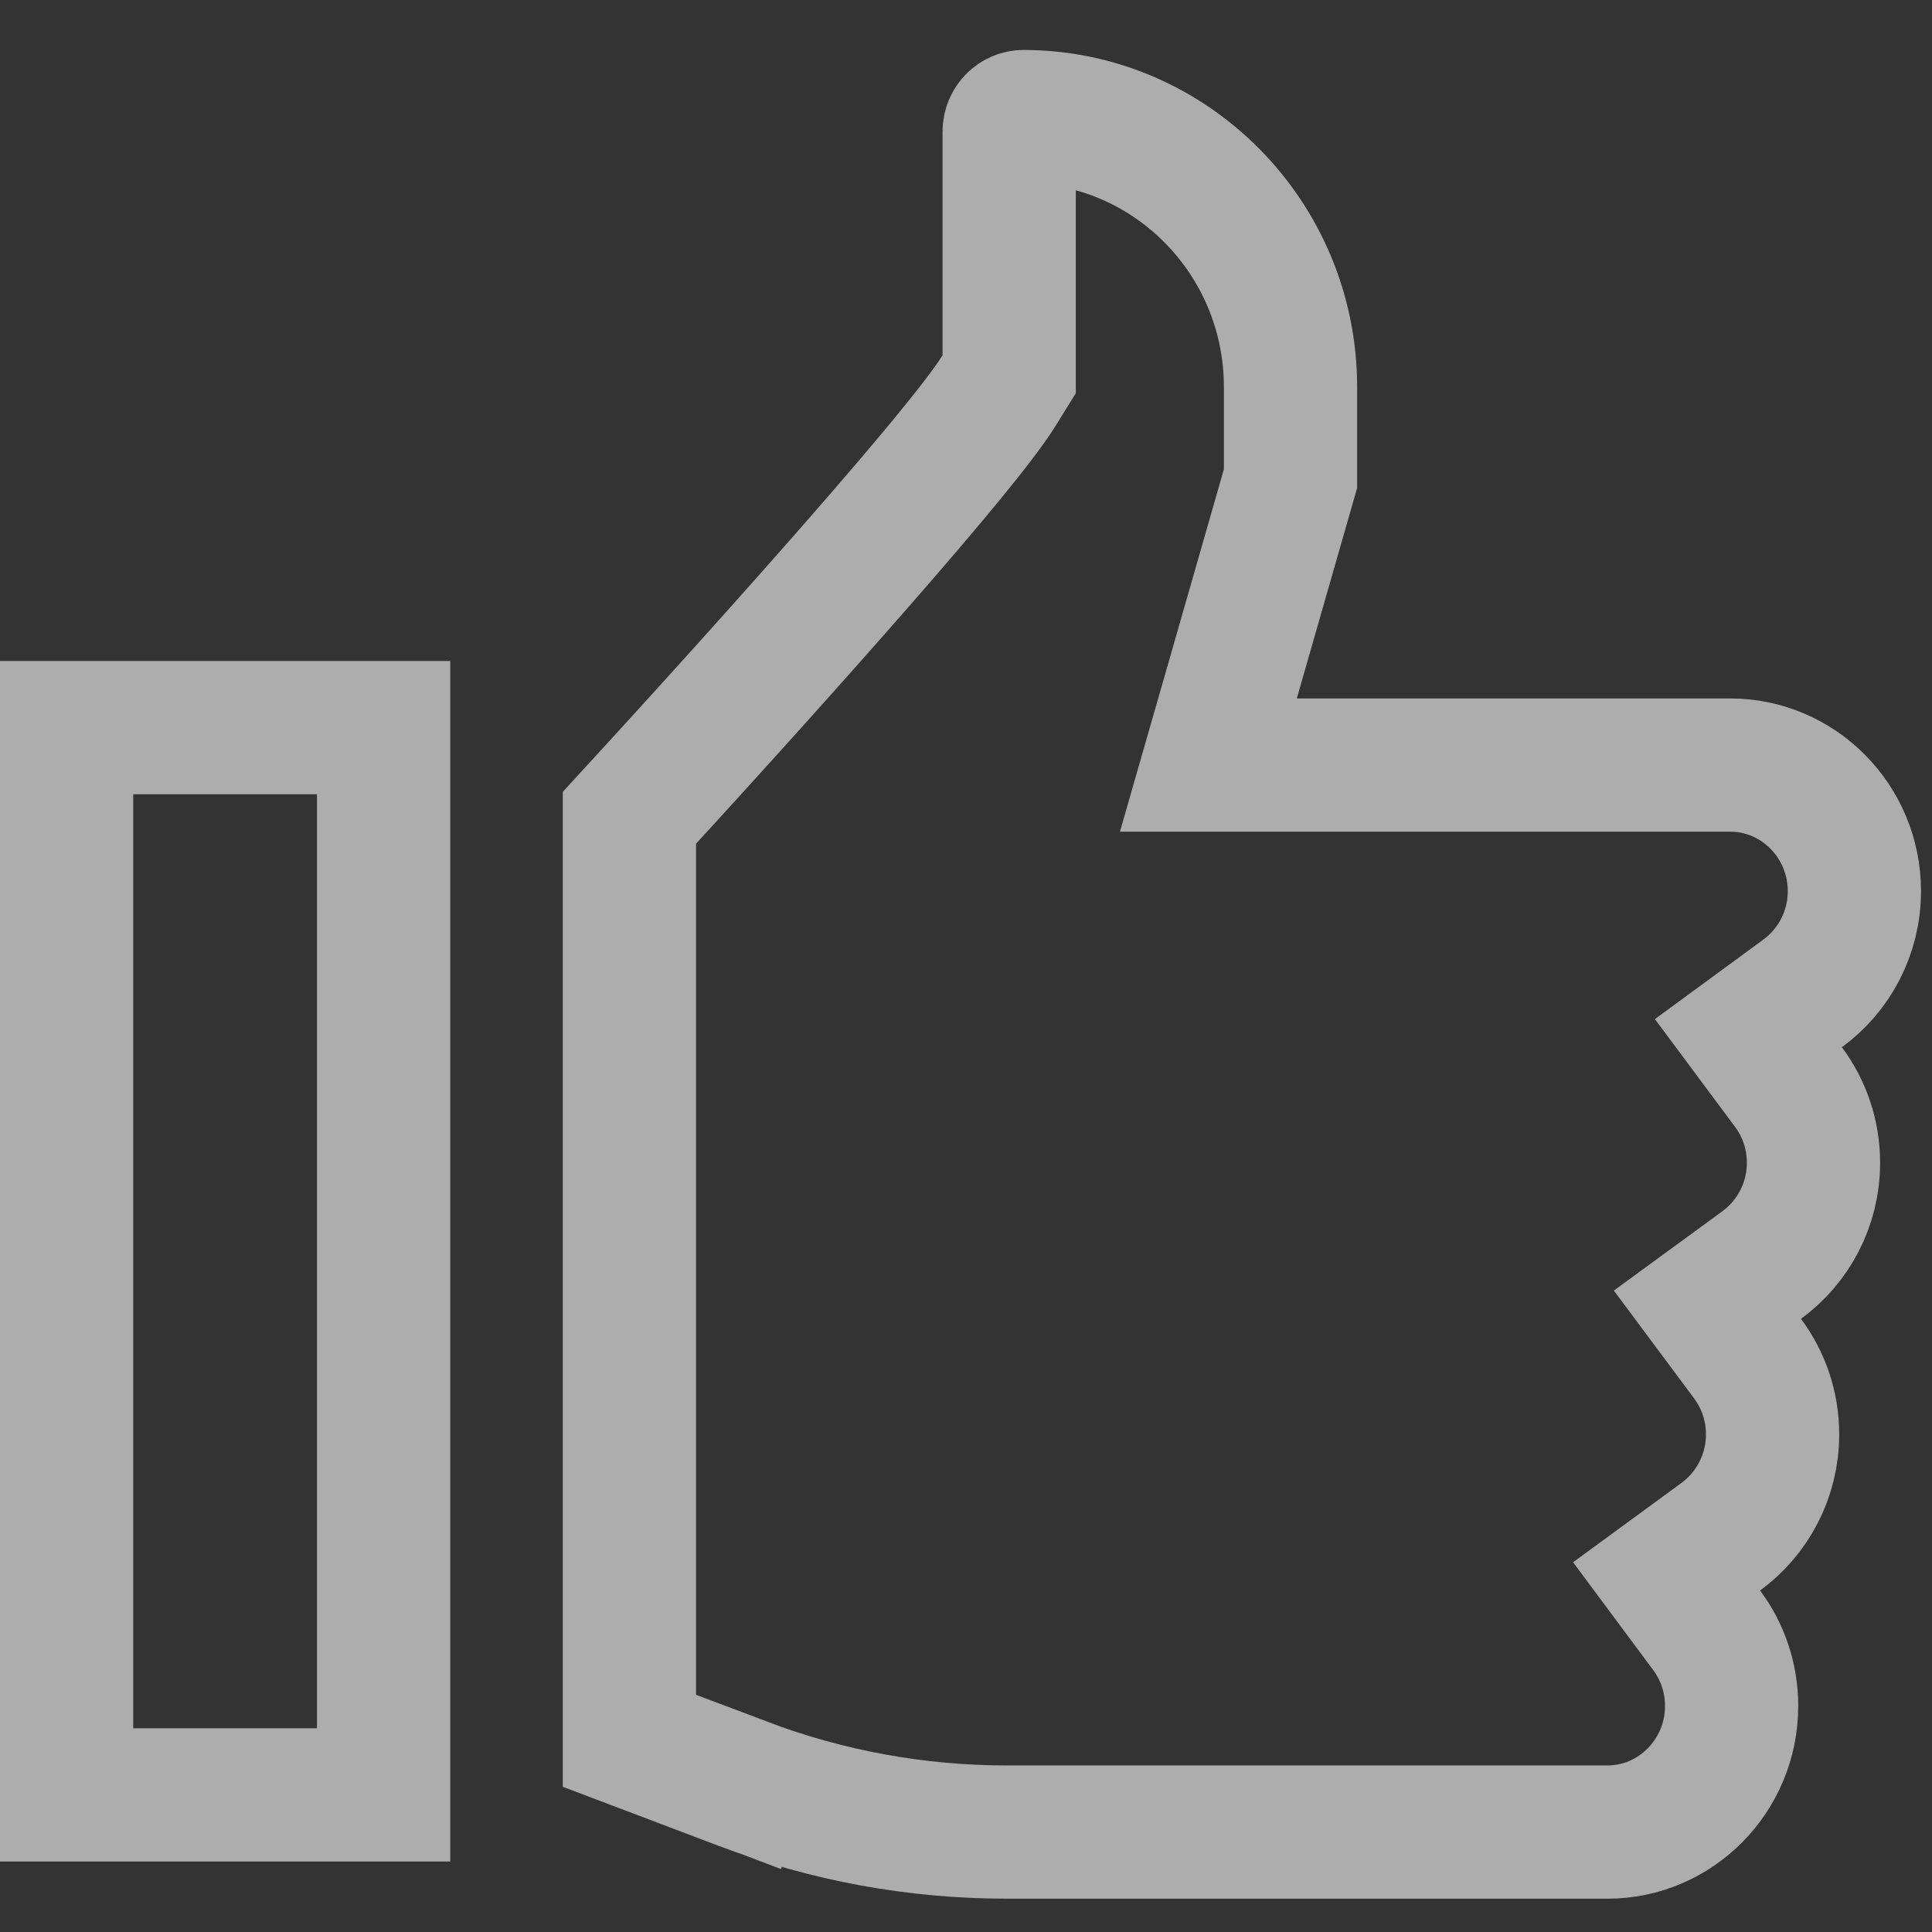 <svg width="29" height="29" viewBox="0 0 29 29" fill="none" xmlns="http://www.w3.org/2000/svg">
  <rect x="0" y="0" width="29" height="29" fill="#333333" stroke="none"/>
  <g opacity="0.6">
    <path d="M1 26.942V10.922H5.758V26.942H1Z" stroke="white" stroke-width="2" />
    <path
      d="M27.057 14.912L26.244 15.508L26.845 16.316C27.081 16.633 27.221 17.026 27.221 17.453C27.221 18.085 26.915 18.644 26.443 18.989L25.629 19.584L26.231 20.393C26.467 20.71 26.607 21.103 26.607 21.53C26.607 22.162 26.3 22.722 25.829 23.067L25.016 23.662L25.617 24.471C25.853 24.787 25.992 25.18 25.992 25.608C25.992 26.66 25.146 27.5 24.13 27.5H15.117C13.754 27.5 12.417 27.255 11.14 26.771L10.788 27.701L11.14 26.771L9.448 26.13V12.275C10.726 10.883 11.942 9.531 12.909 8.424C13.911 7.277 14.719 6.311 14.998 5.86L15.148 5.618V5.334V1.977C15.148 1.843 15.254 1.75 15.362 1.75C17.562 1.75 19.371 3.562 19.371 5.81V7.184L18.504 10.209L18.138 11.484H19.465H25.973C26.989 11.484 27.835 12.324 27.835 13.376C27.835 14.008 27.529 14.567 27.057 14.912Z"
      stroke="white" stroke-width="2" />
  </g>
</svg>